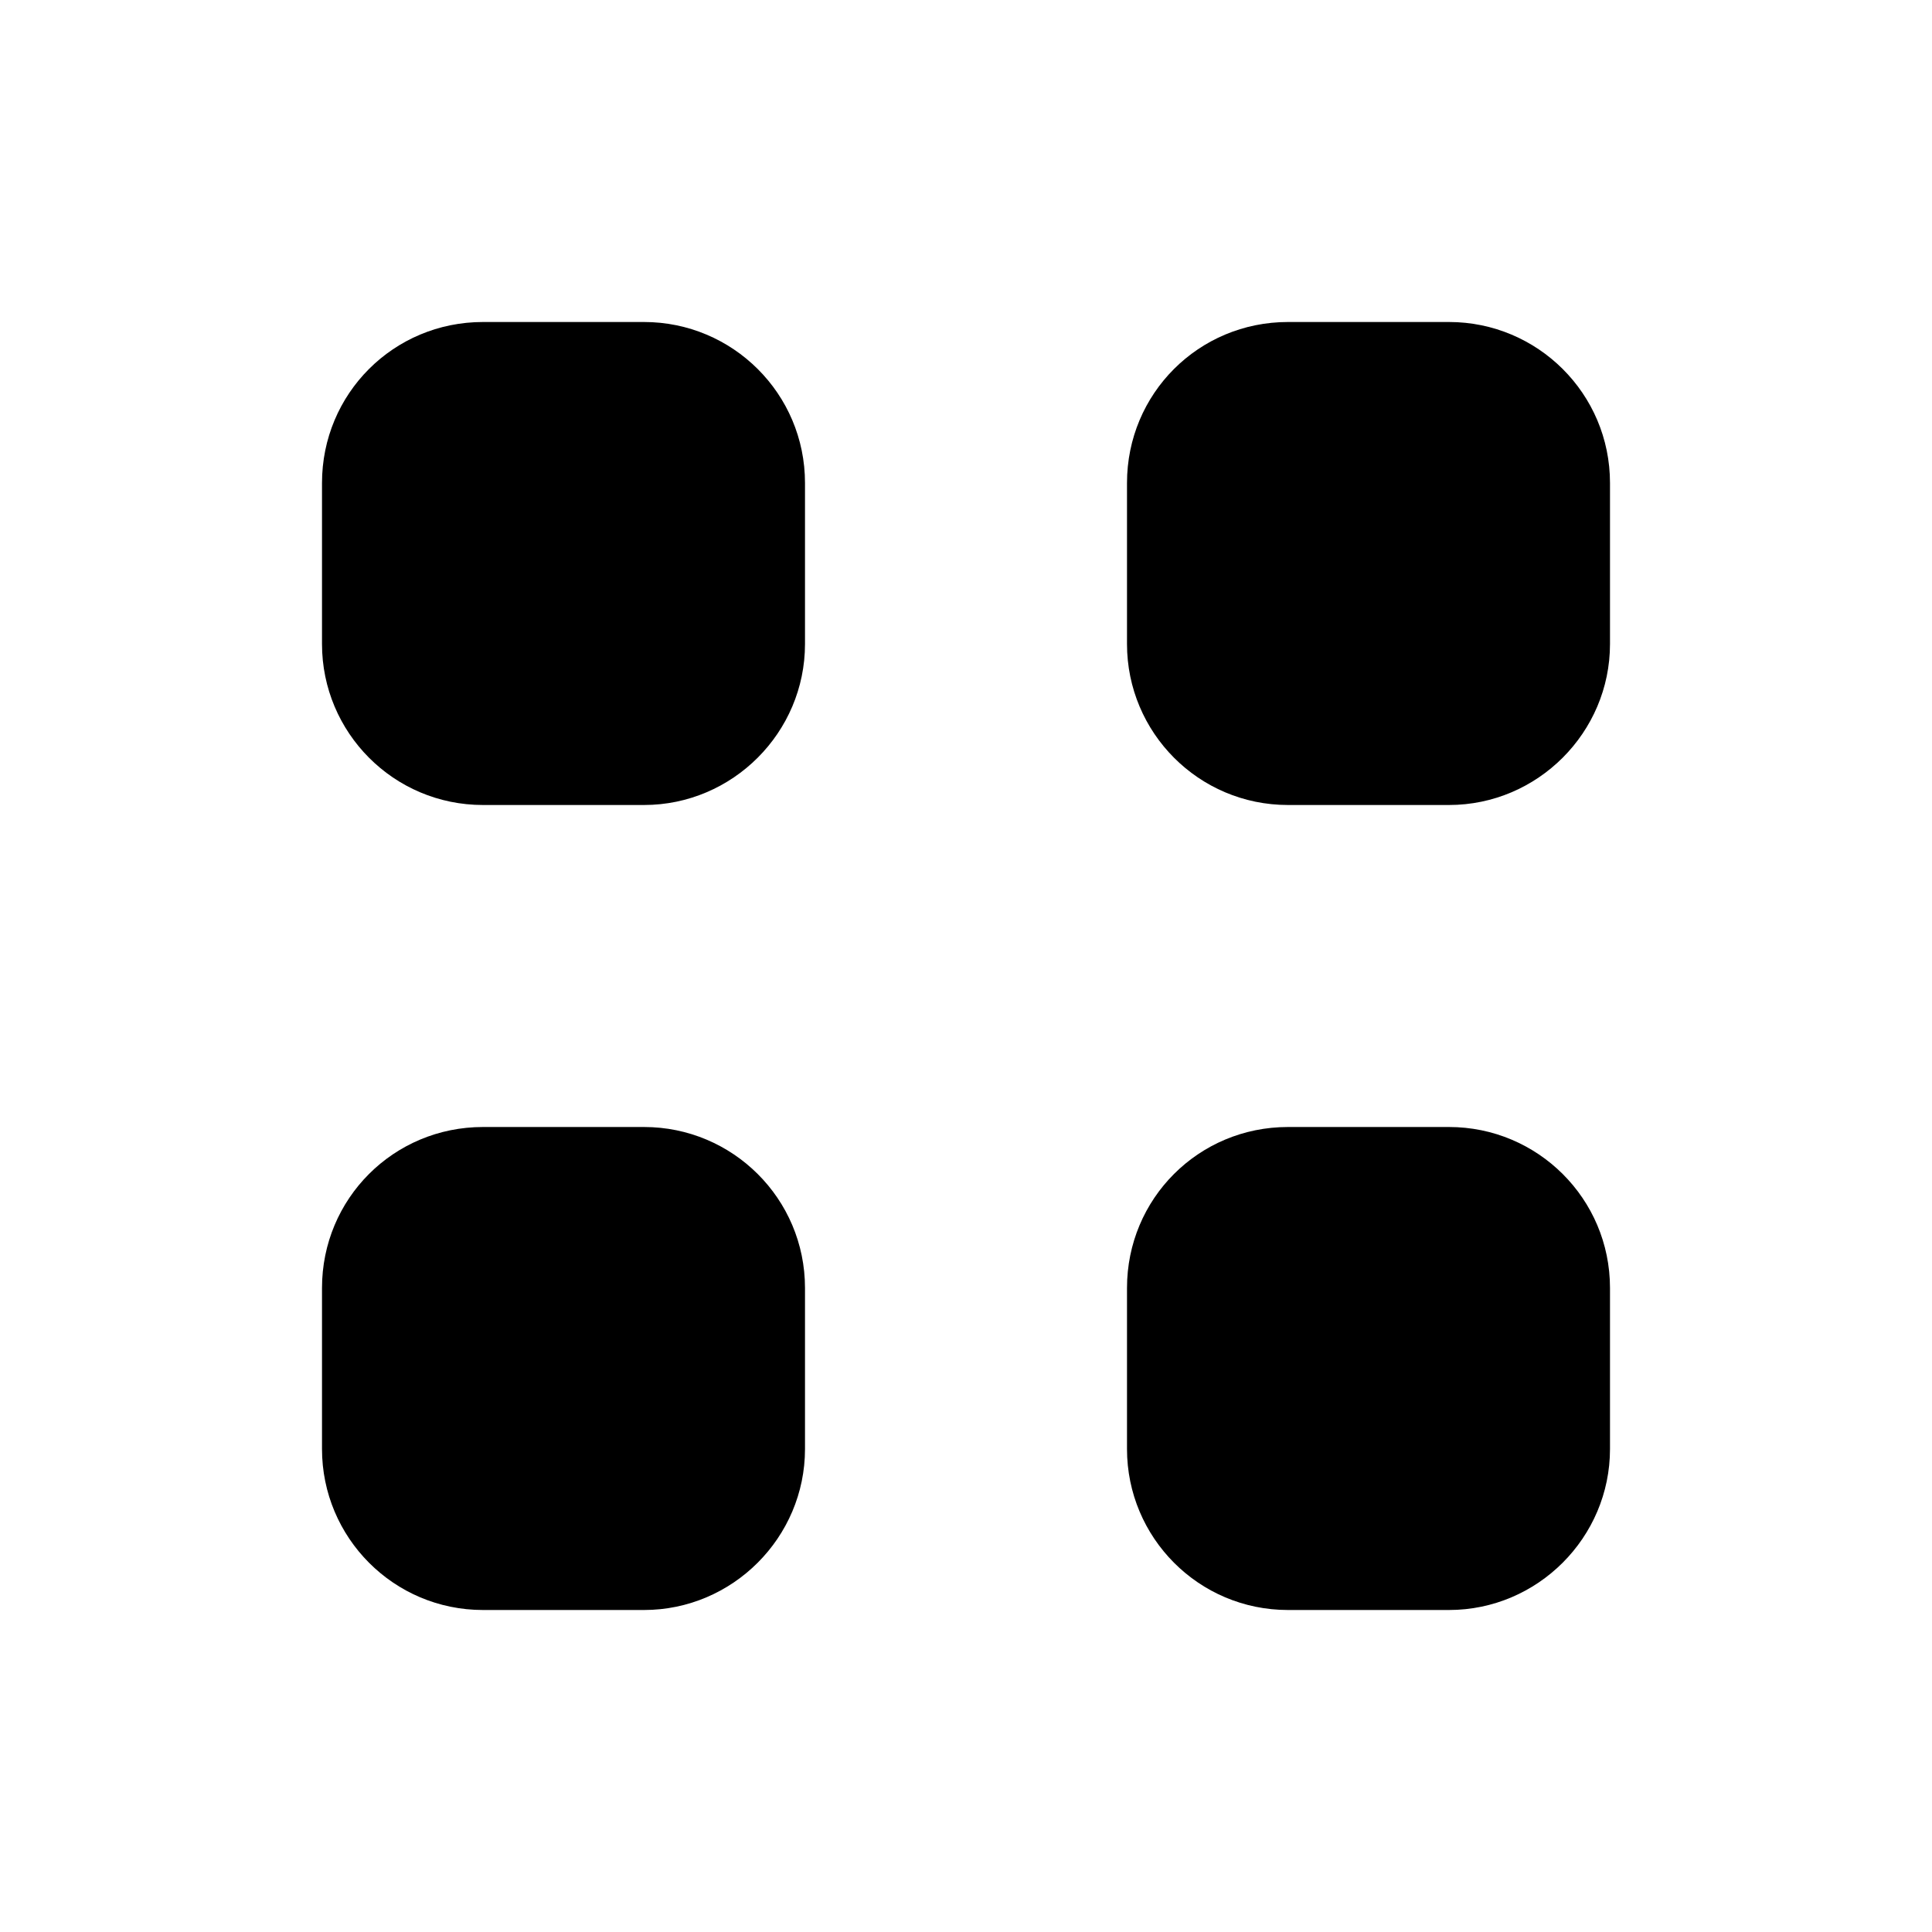 <svg viewBox="0 0 24 24" xmlns="http://www.w3.org/2000/svg" class="a"><path d="M4 6c0-1.11.89-2 2-2h2c1.1 0 2 .89 2 2v2c0 1.1-.9 2-2 2H6c-1.11 0-2-.9-2-2V6Z"/><path d="M14 6c0-1.11.89-2 2-2h2c1.1 0 2 .89 2 2v2c0 1.1-.9 2-2 2h-2c-1.11 0-2-.9-2-2V6Z"/><path d="M4 16c0-1.11.89-2 2-2h2c1.1 0 2 .89 2 2v2c0 1.1-.9 2-2 2H6c-1.11 0-2-.9-2-2v-2Z"/><path d="M14 16c0-1.11.89-2 2-2h2c1.1 0 2 .89 2 2v2c0 1.1-.9 2-2 2h-2c-1.11 0-2-.9-2-2v-2Z"/></svg>
